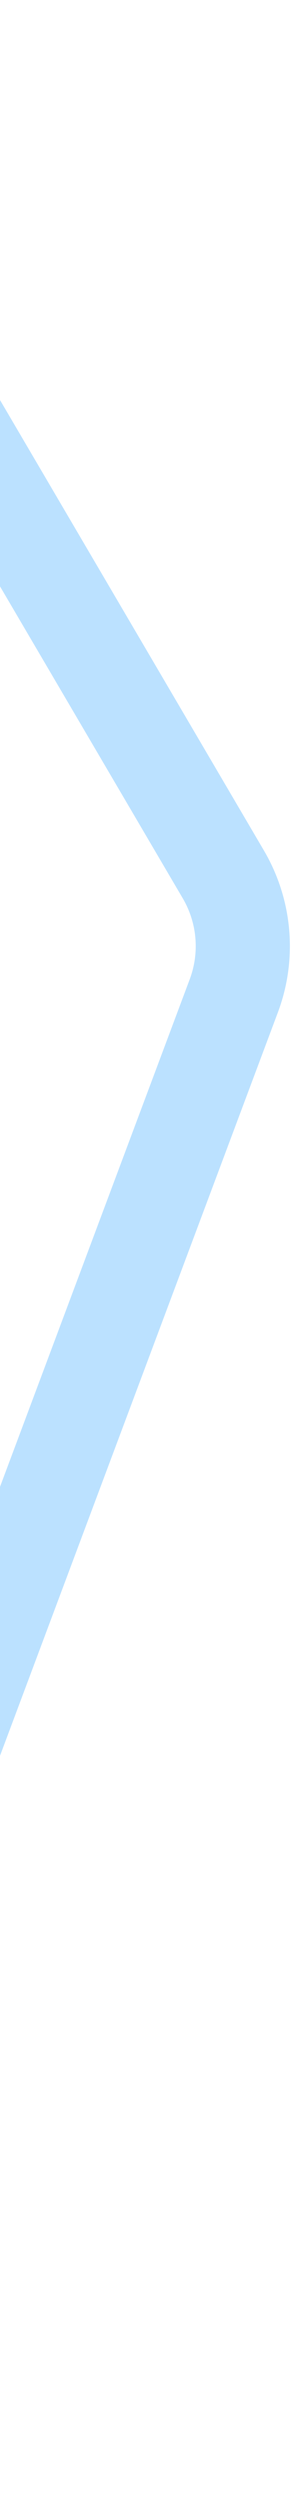 <svg width="13" height="106" viewBox="0 0 13 106" fill="none" xmlns="http://www.w3.org/2000/svg">
<path d="M-81.112 3.166L-23.362 -10.518C-20.799 -11.126 -18.138 -9.989 -16.805 -7.717L9.49 37.079C10.405 38.639 10.568 40.528 9.934 42.221L-8.888 92.477C-9.659 94.537 -11.495 96.009 -13.673 96.315L-64.8 103.493C-66.834 103.778 -68.873 103.003 -70.204 101.439L-103.015 62.866C-104.426 61.207 -104.828 58.914 -104.064 56.874L-85.347 6.9C-84.646 5.027 -83.058 3.627 -81.112 3.166Z" stroke="#BBE1FF" stroke-width="4"/>
</svg>

